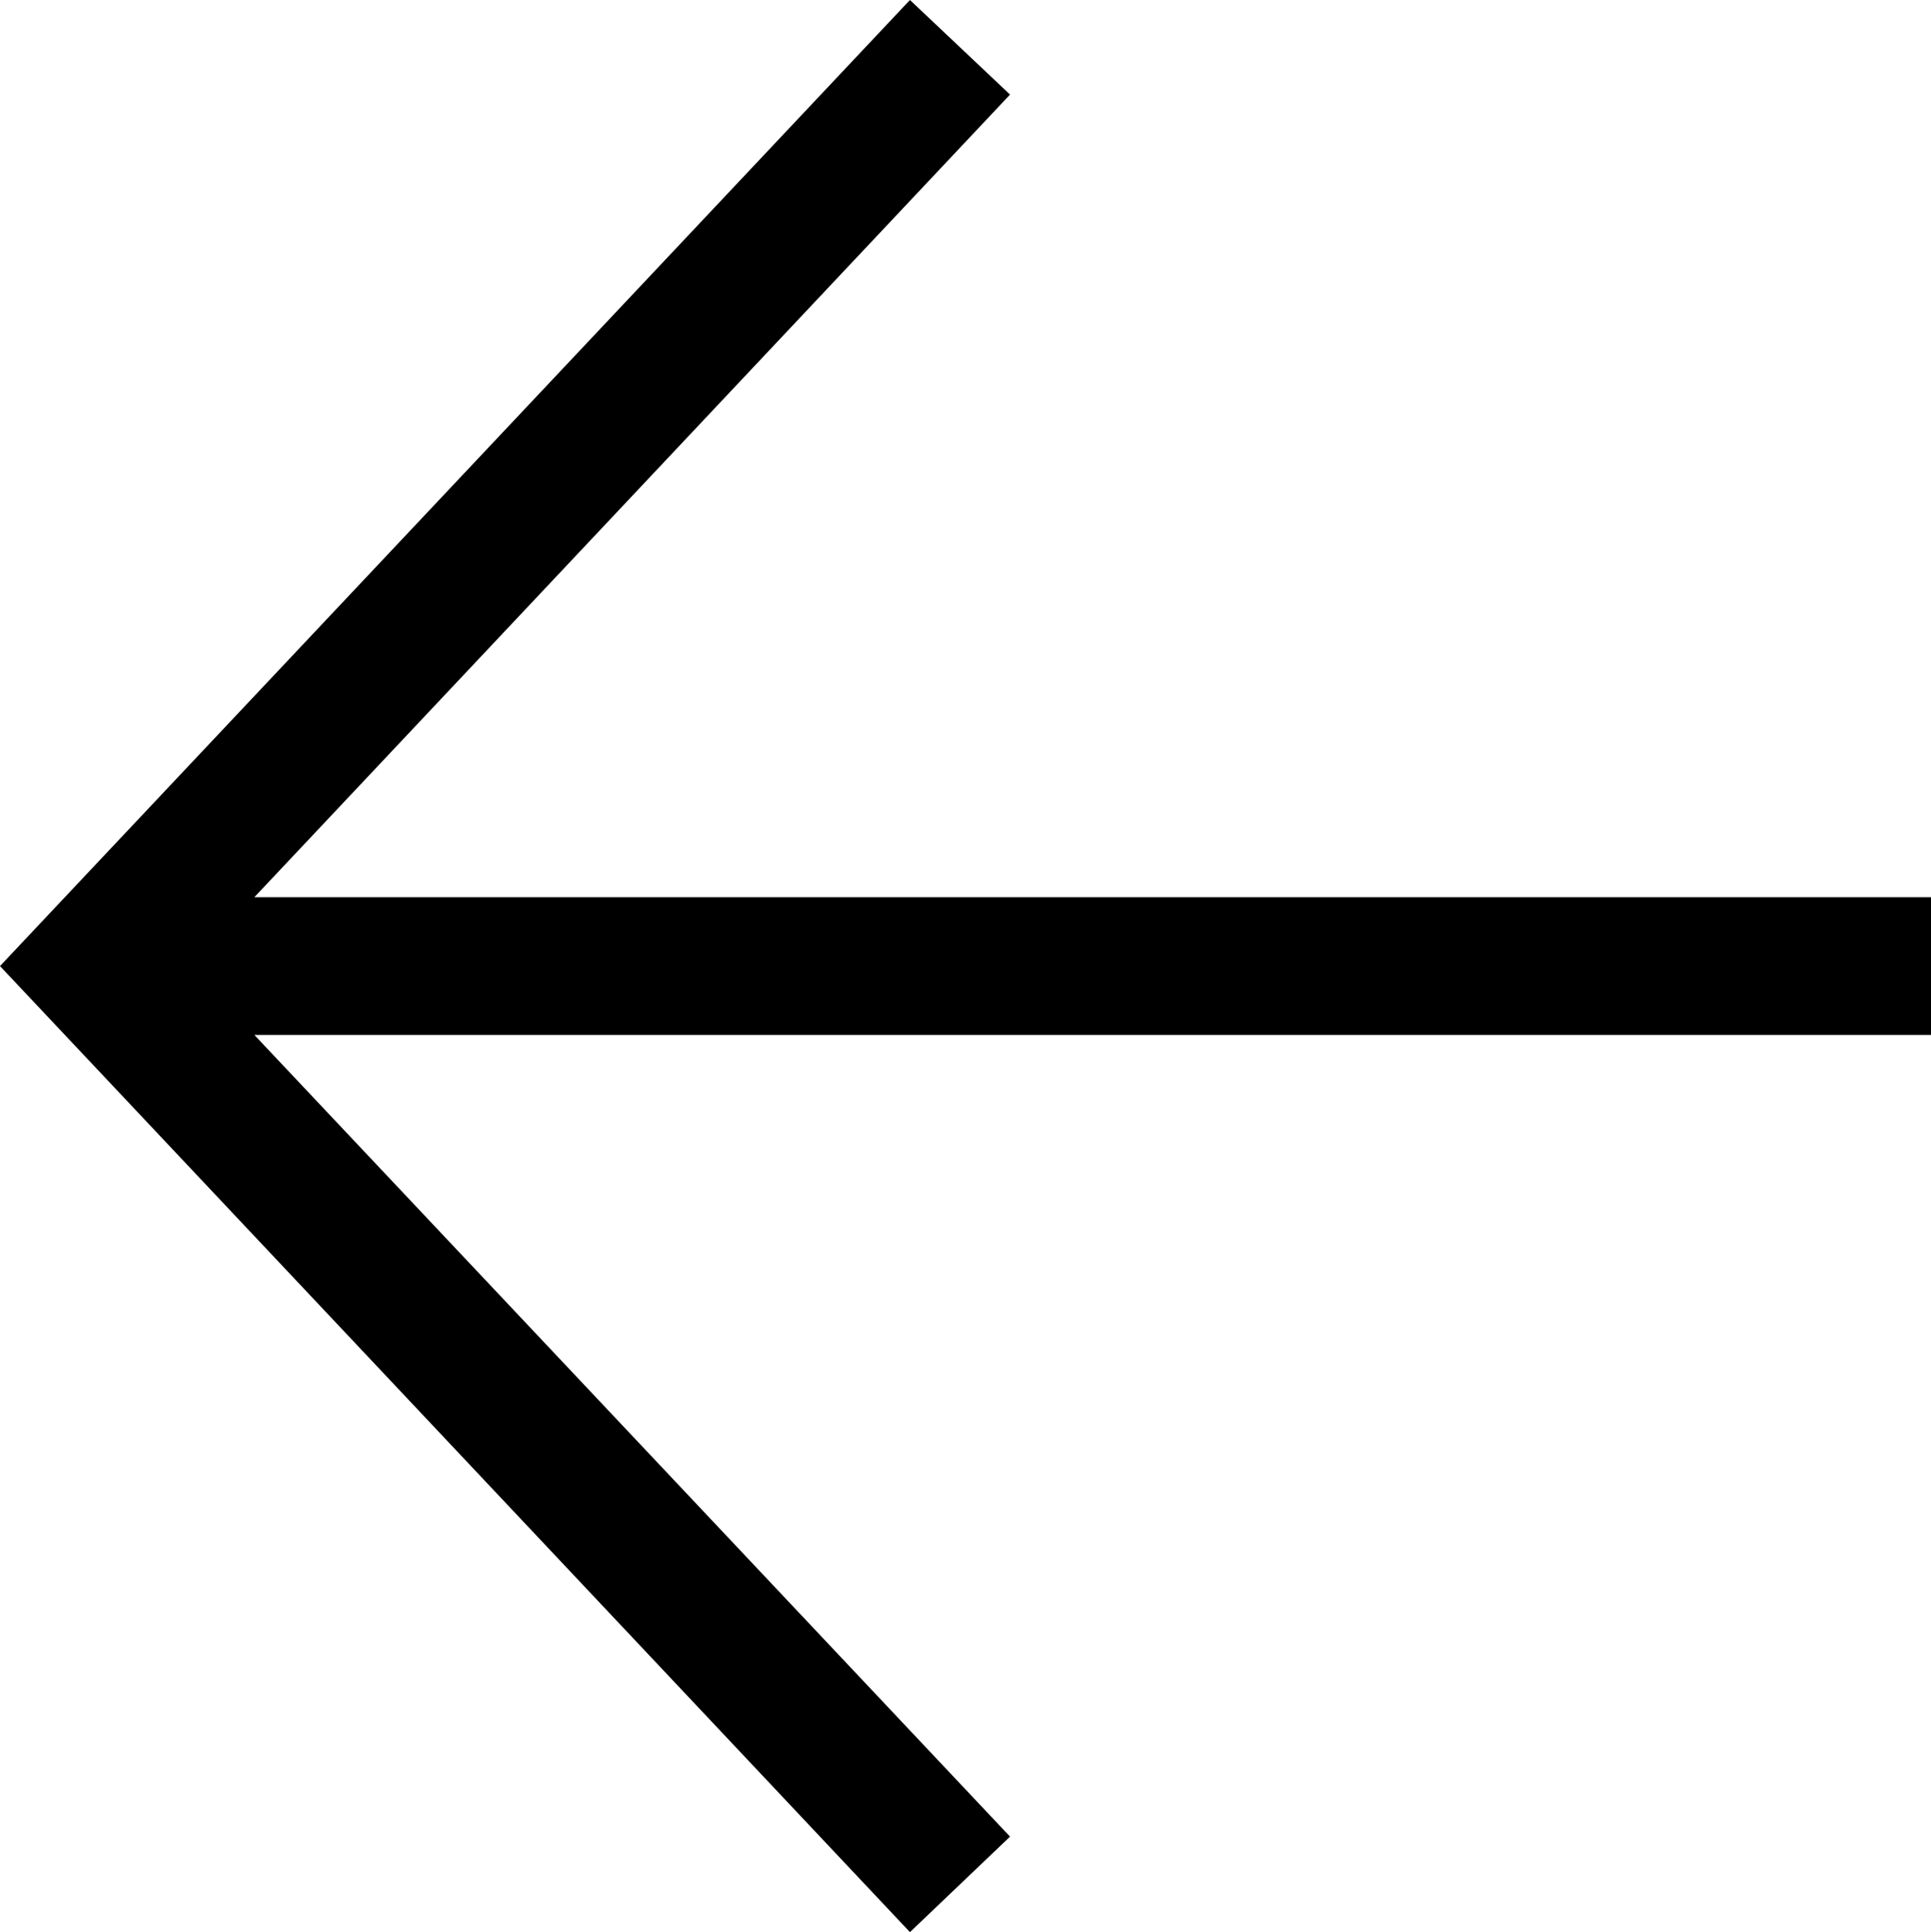 <svg id="Ebene_1" data-name="Ebene 1" xmlns="http://www.w3.org/2000/svg" viewBox="0 0 21.03 21.04"><polygon points="11 20 2.77 11.27 21.03 11.27 21.03 9.77 2.77 9.77 11 1.03 9.91 0 0 10.52 9.91 21.04 11 20"/></svg>
